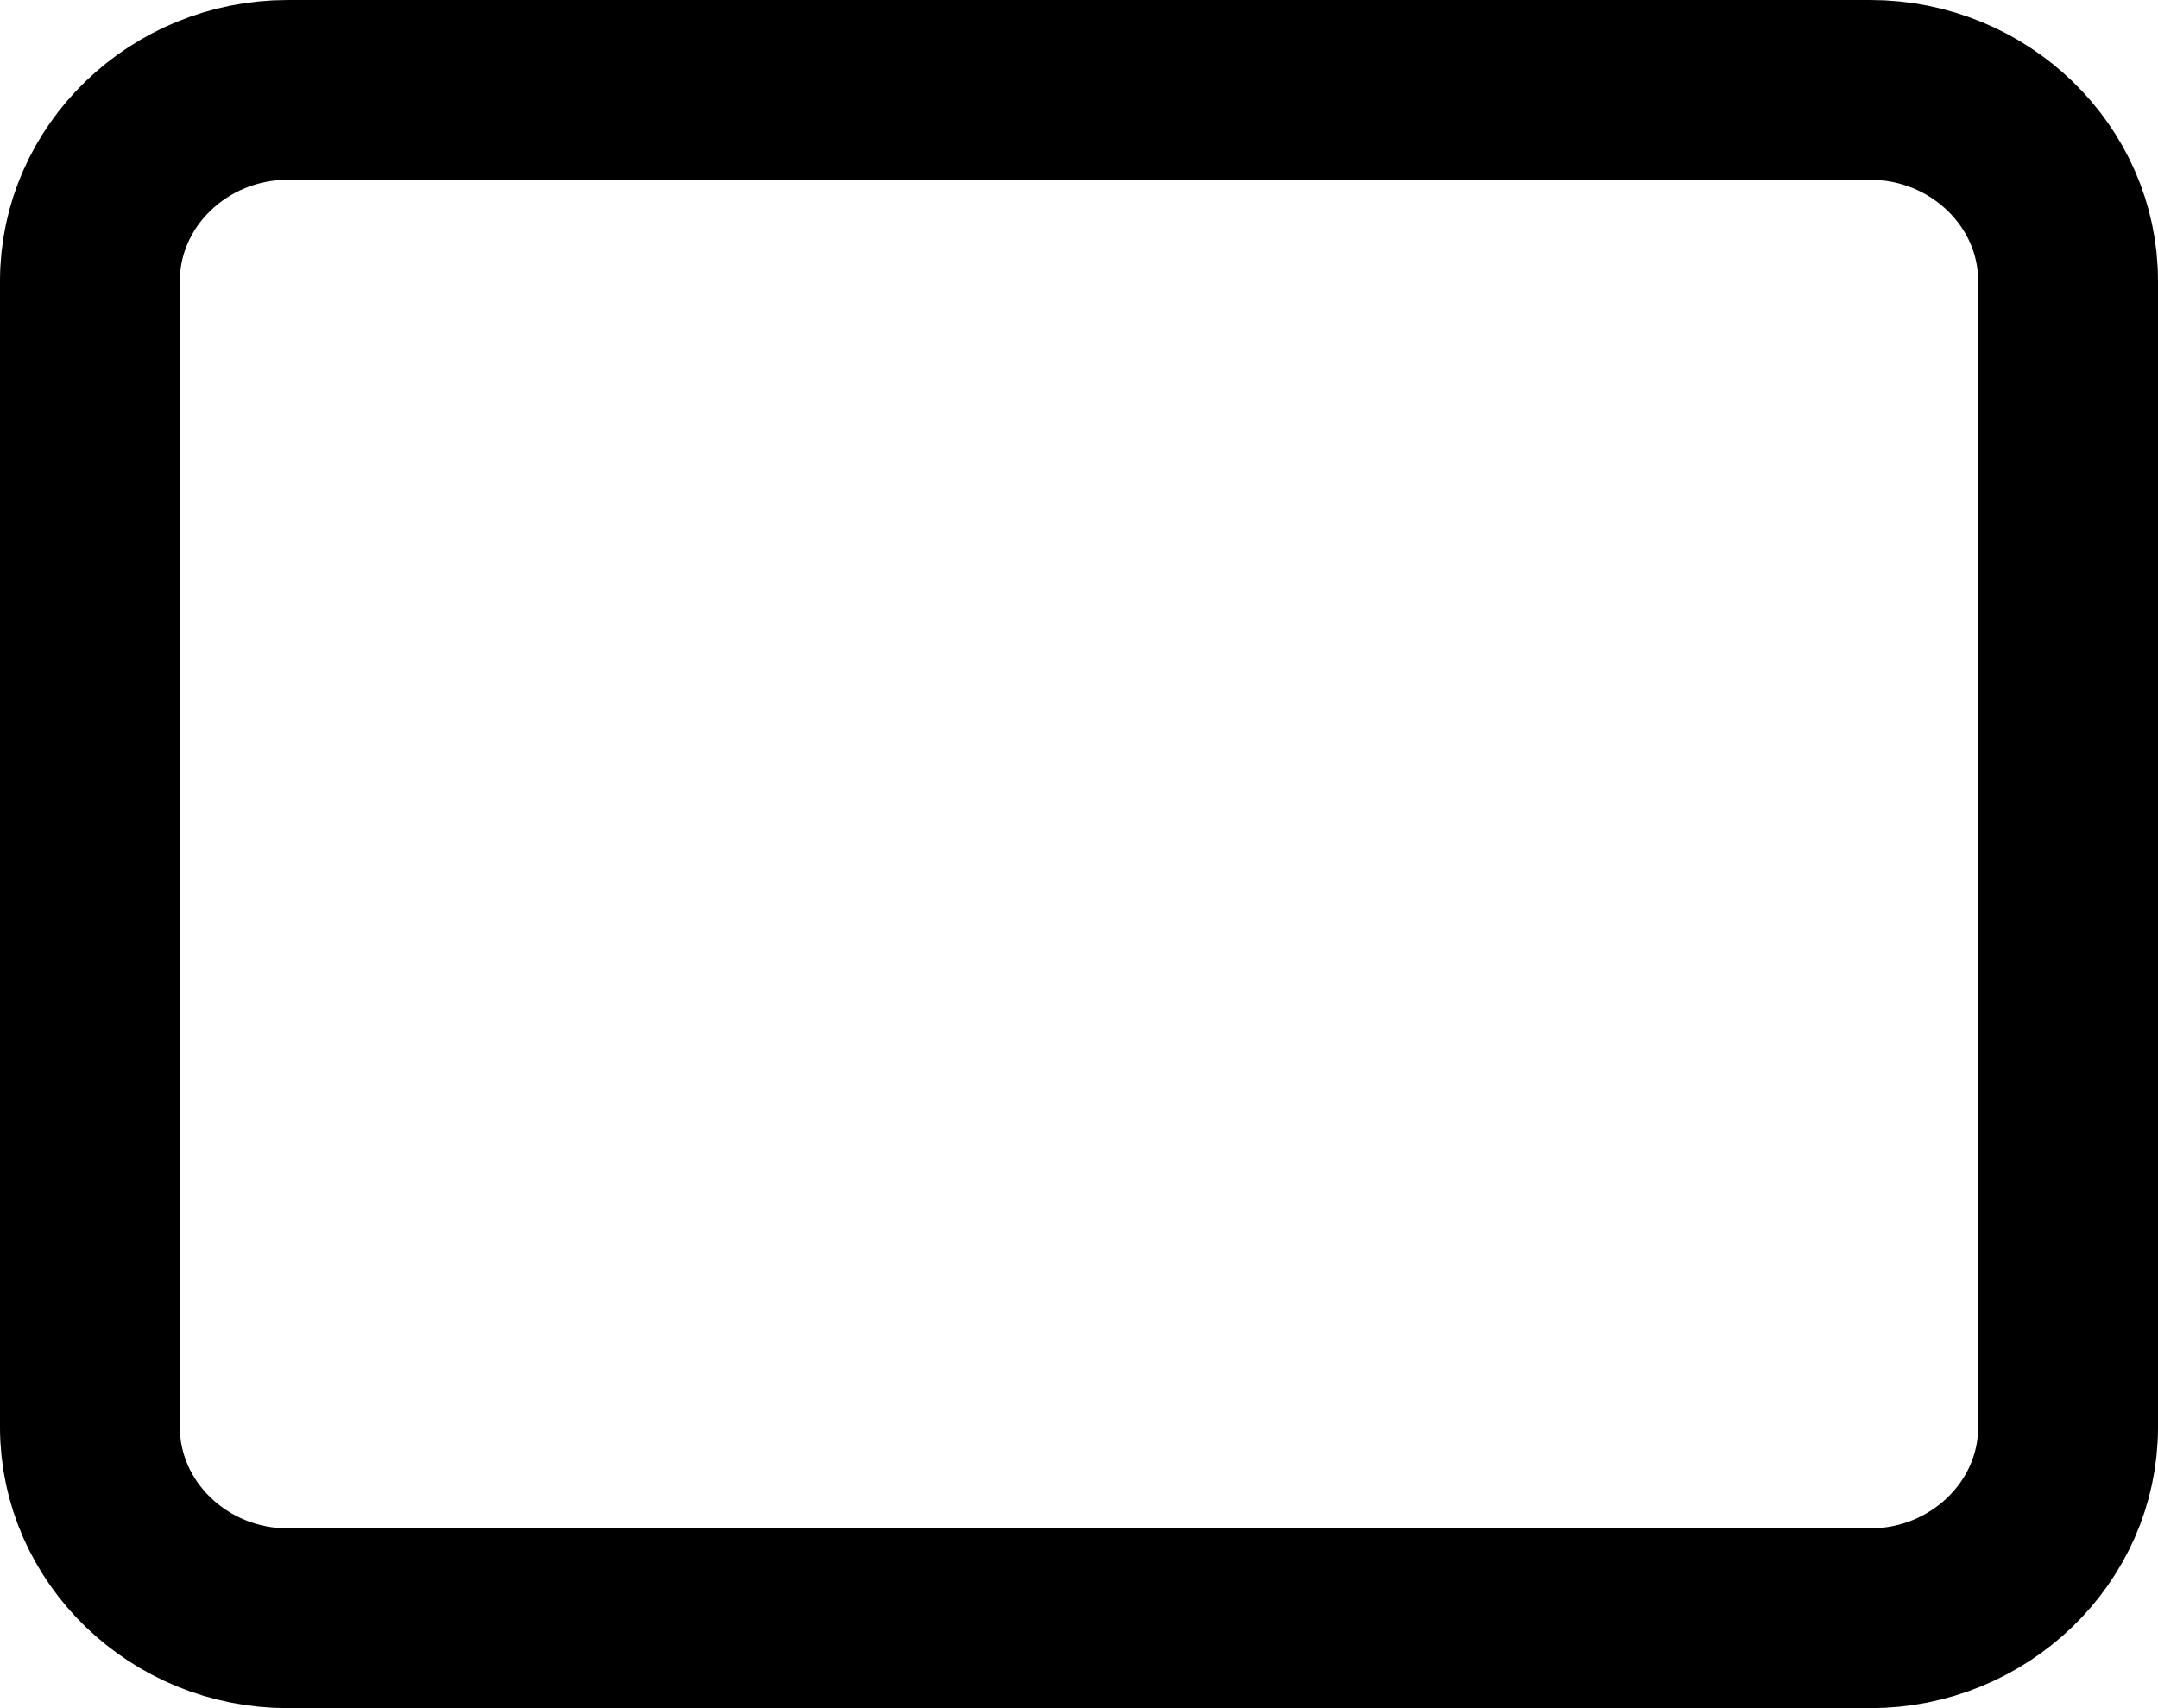 <svg width="24" height="19" viewBox="0 0 24 19" fill="none" xmlns="http://www.w3.org/2000/svg">
<path d="M3.2 1H20.8C22.01 1 23 1.956 23 3.125V15.875C23 17.044 22.01 18 20.8 18H3.2C1.99 18 1 17.044 1 15.875V3.125C1 1.956 1.99 1 3.2 1Z" stroke="black" stroke-width="2" stroke-linecap="round" stroke-linejoin="round"/>
</svg>
